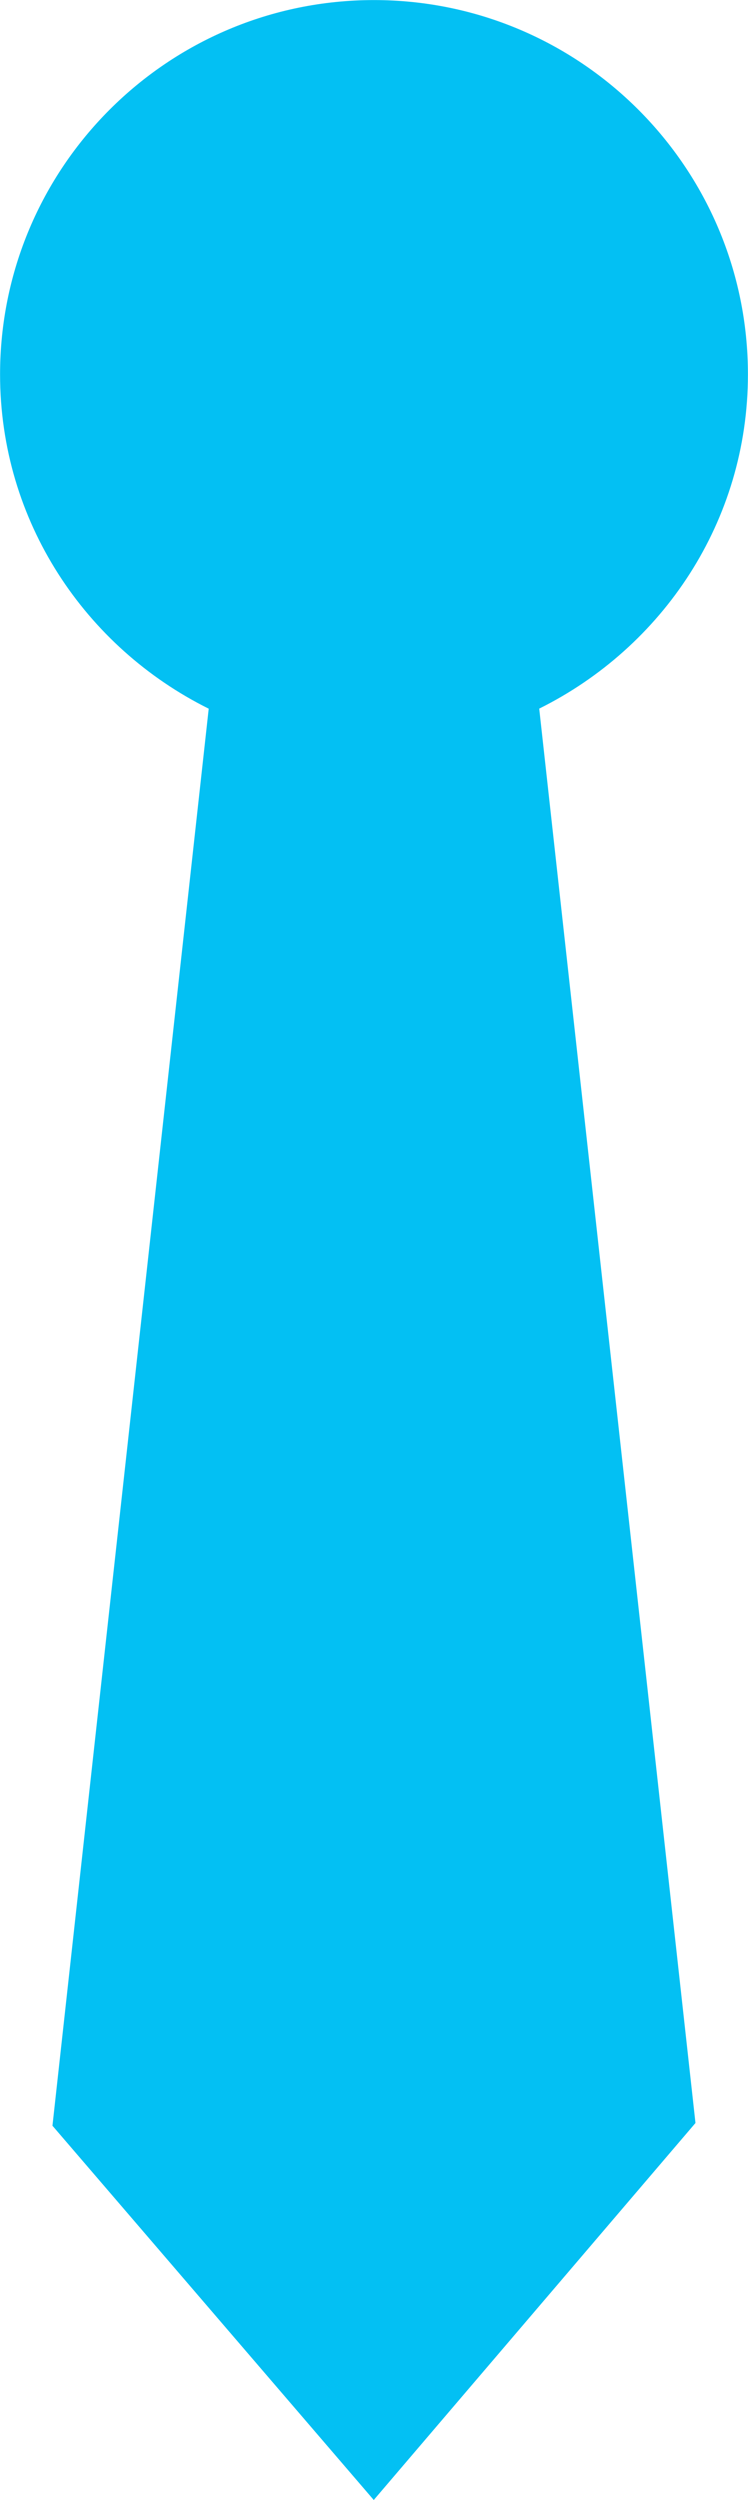 <svg version="1.1" id="图层_1" x="0px" y="0px" width="10.723px" height="35.803px" viewBox="0 0 10.723 35.803" enable-background="new 0 0 10.723 35.803" xml:space="preserve" xmlns="http://www.w3.org/2000/svg" xmlns:xlink="http://www.w3.org/1999/xlink" xmlns:xml="http://www.w3.org/XML/1998/namespace">
  <path fill="#03C0F3" d="M10.722,5.362c0-2.96-2.4-5.361-5.361-5.361c-2.96,0-5.36,2.4-5.36,5.361c0,2.106,1.225,3.91,2.991,4.787
	L0.752,30.442l4.606,5.36l4.612-5.399L7.73,10.148C9.496,9.271,10.722,7.468,10.722,5.362z" class="color c1"/>
</svg>